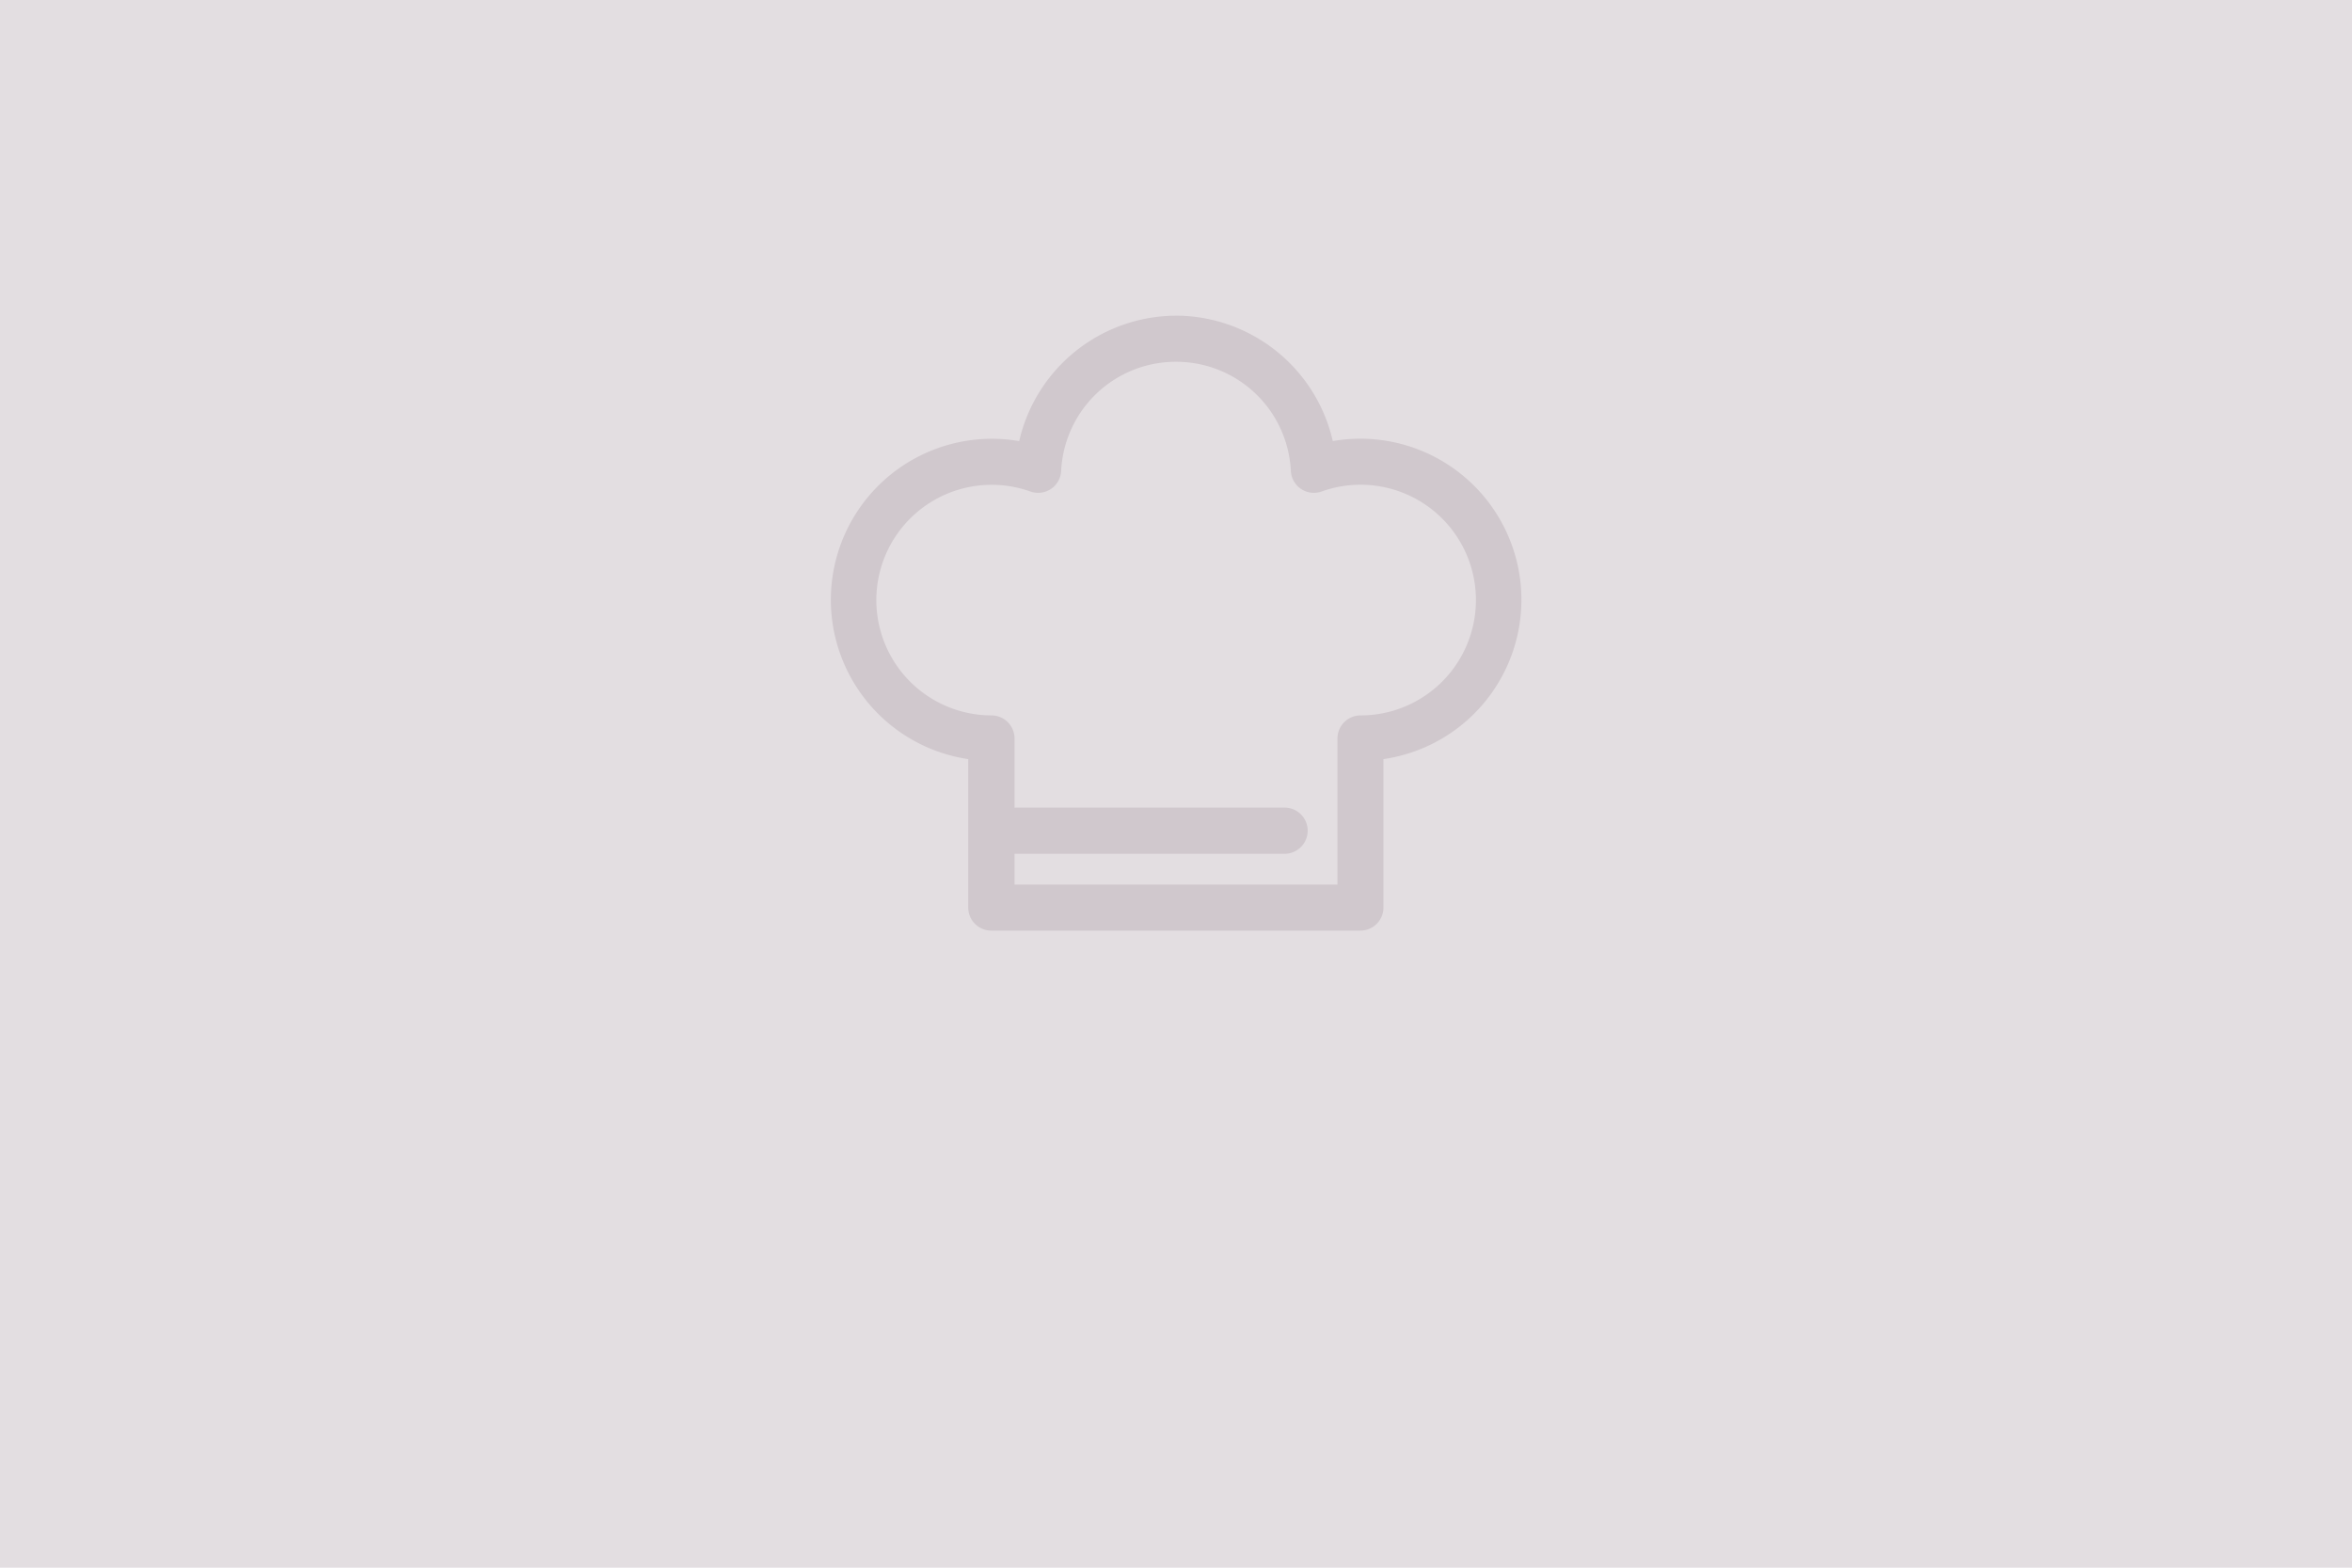 <svg id="Layer_1" data-name="Layer 1" xmlns="http://www.w3.org/2000/svg" viewBox="0 0 600 400"><defs><style>.cls-1{fill:#e3dee1;}.cls-2{fill:#d0c8cd;}</style></defs><rect class="cls-1" width="600" height="400"/><path class="cls-2" d="M300,92.31a29.28,29.28,0,0,1,29.3,27.89,5.88,5.88,0,0,0,7.84,5.21,29.43,29.43,0,1,1,9.93,57.13,5.88,5.88,0,0,0-5.88,5.88v37.27H258.81v-7.85h68.65a5.89,5.89,0,1,0,0-11.77H258.81V188.42a5.88,5.88,0,0,0-5.88-5.88,29.42,29.42,0,1,1,9.93-57.13,5.88,5.88,0,0,0,7.84-5.21A29.28,29.28,0,0,1,300,92.31Zm0-11.76a41.18,41.18,0,0,0-40,32A41.09,41.09,0,1,0,247,193.69v37.88a5.89,5.89,0,0,0,5.89,5.88h94.14a5.89,5.89,0,0,0,5.89-5.88V193.69A41.09,41.09,0,1,0,340,112.54a41.18,41.18,0,0,0-40-32Z"/></svg>